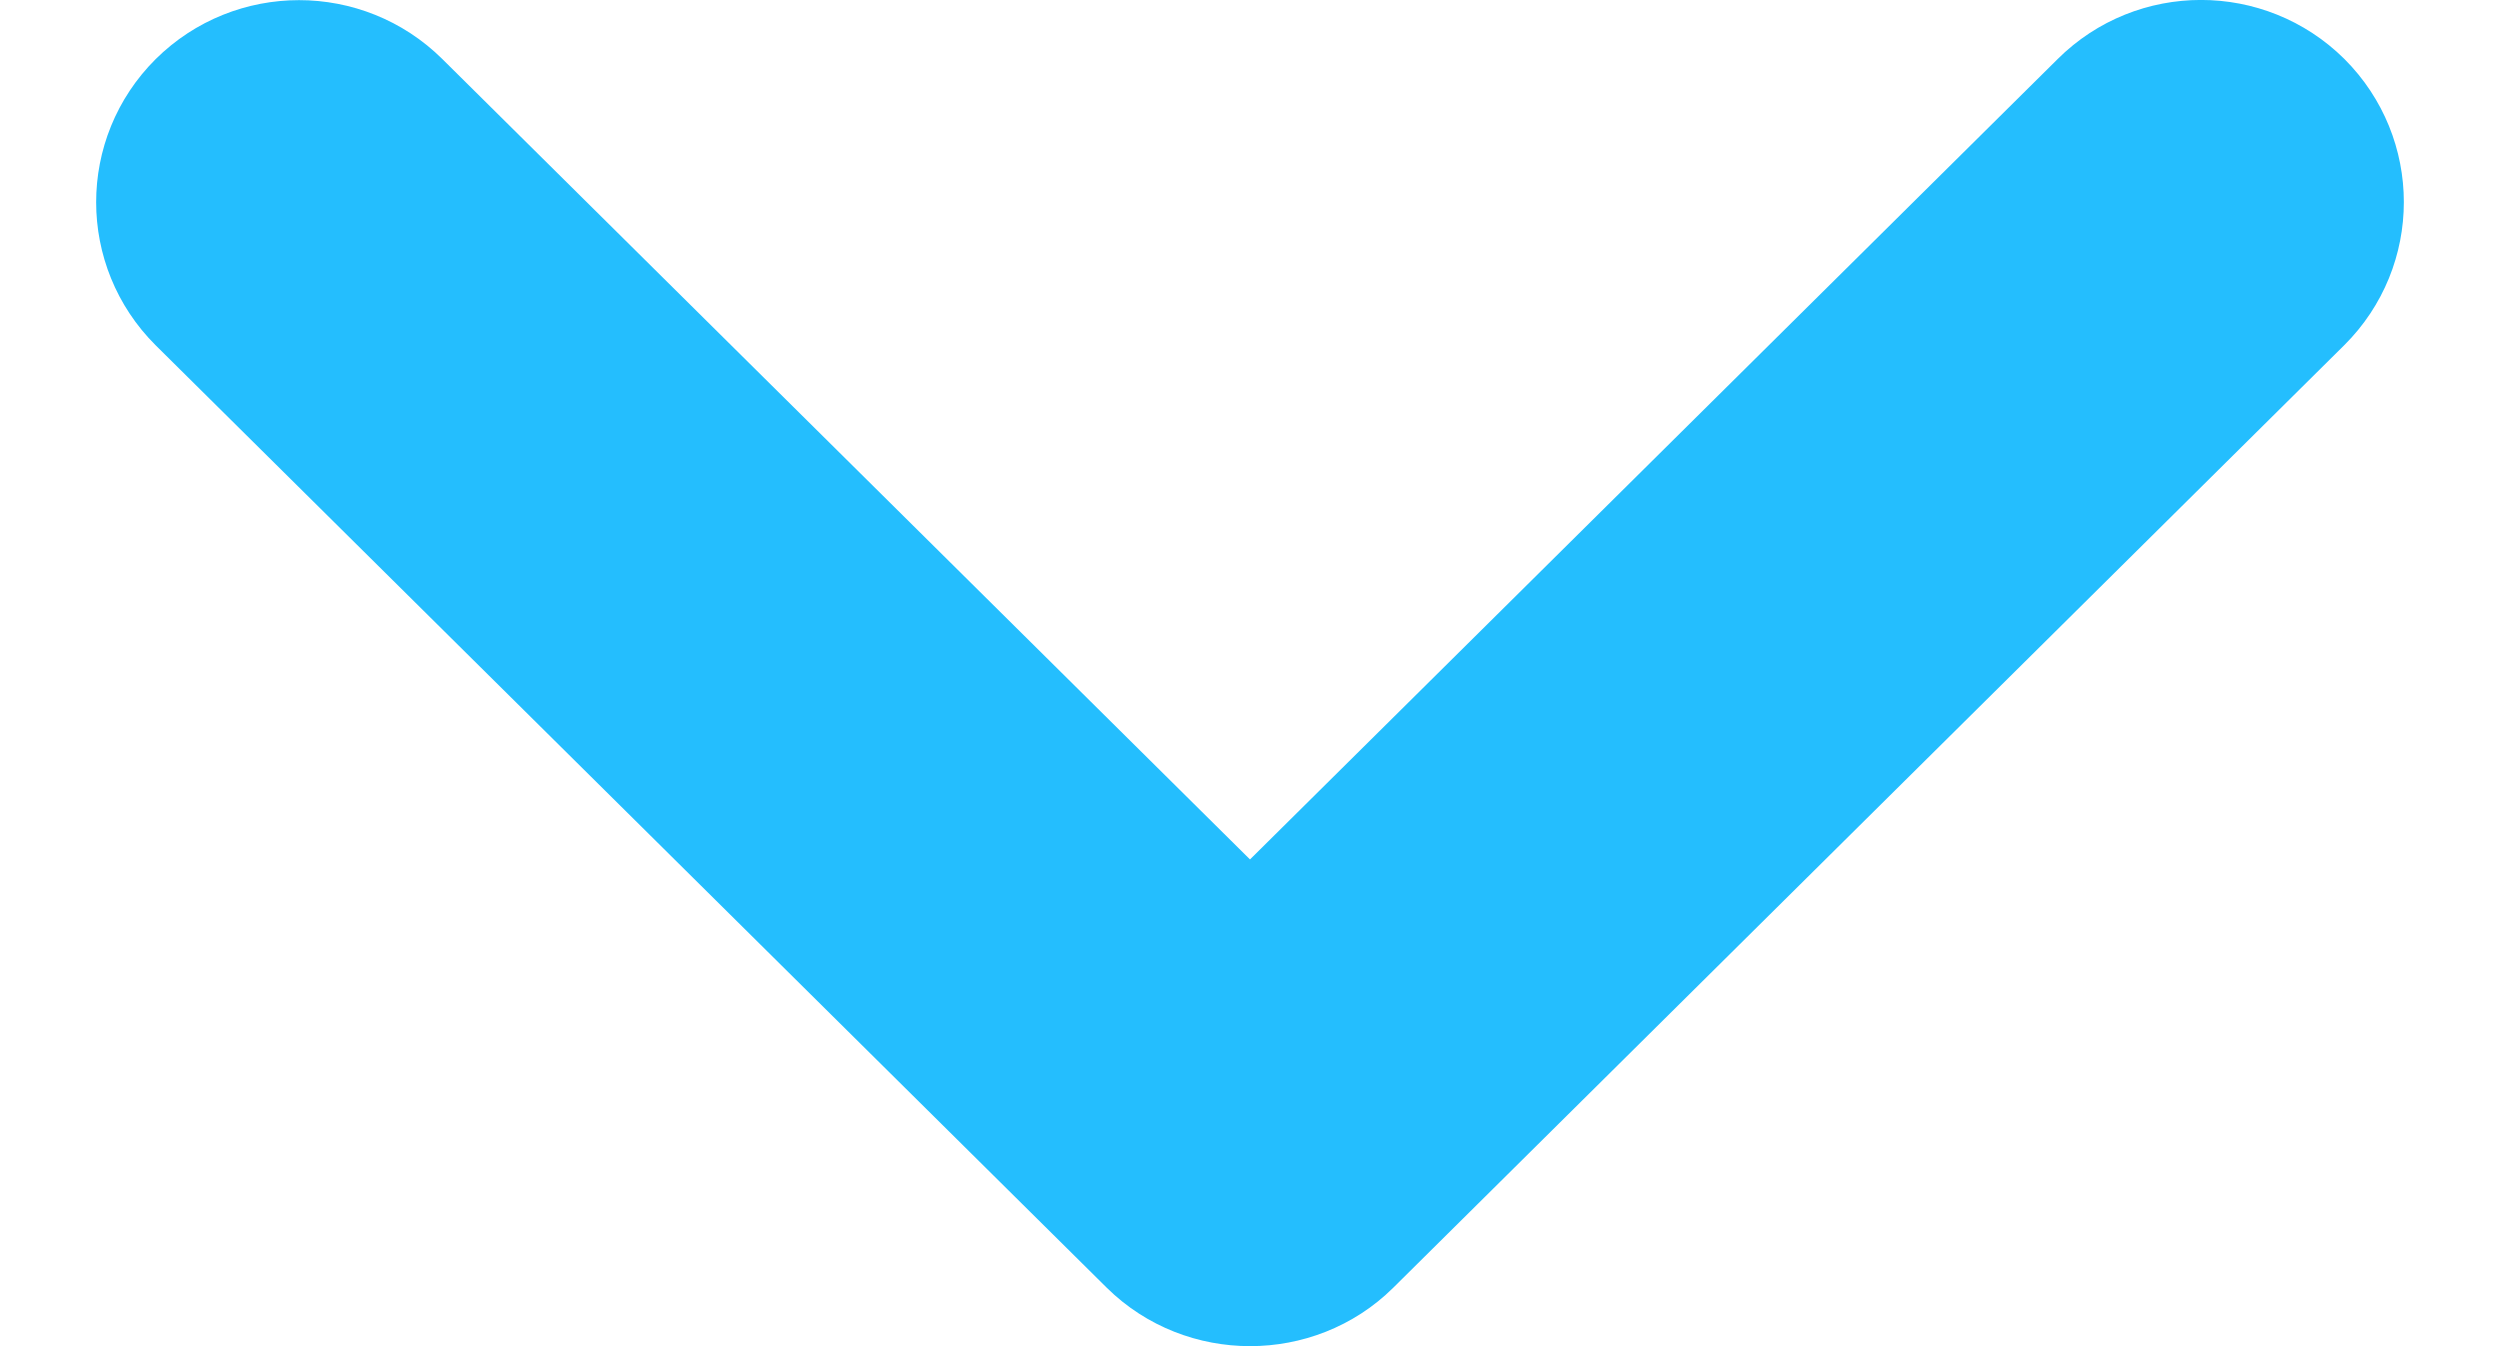 <svg width="13" height="7" viewBox="0 0 13 7" fill="none" xmlns="http://www.w3.org/2000/svg">
<path d="M6.893 6.341L11.838 1.44C12.054 1.225 12.054 0.877 11.838 0.661C11.621 0.446 11.269 0.446 11.053 0.661L6.5 5.173L1.948 0.662C1.731 0.447 1.379 0.447 1.162 0.662C0.946 0.877 0.946 1.226 1.162 1.441L6.107 6.341C6.322 6.553 6.679 6.553 6.893 6.341Z" fill="#24BEFE" stroke="#24BEFE"/>
</svg>
